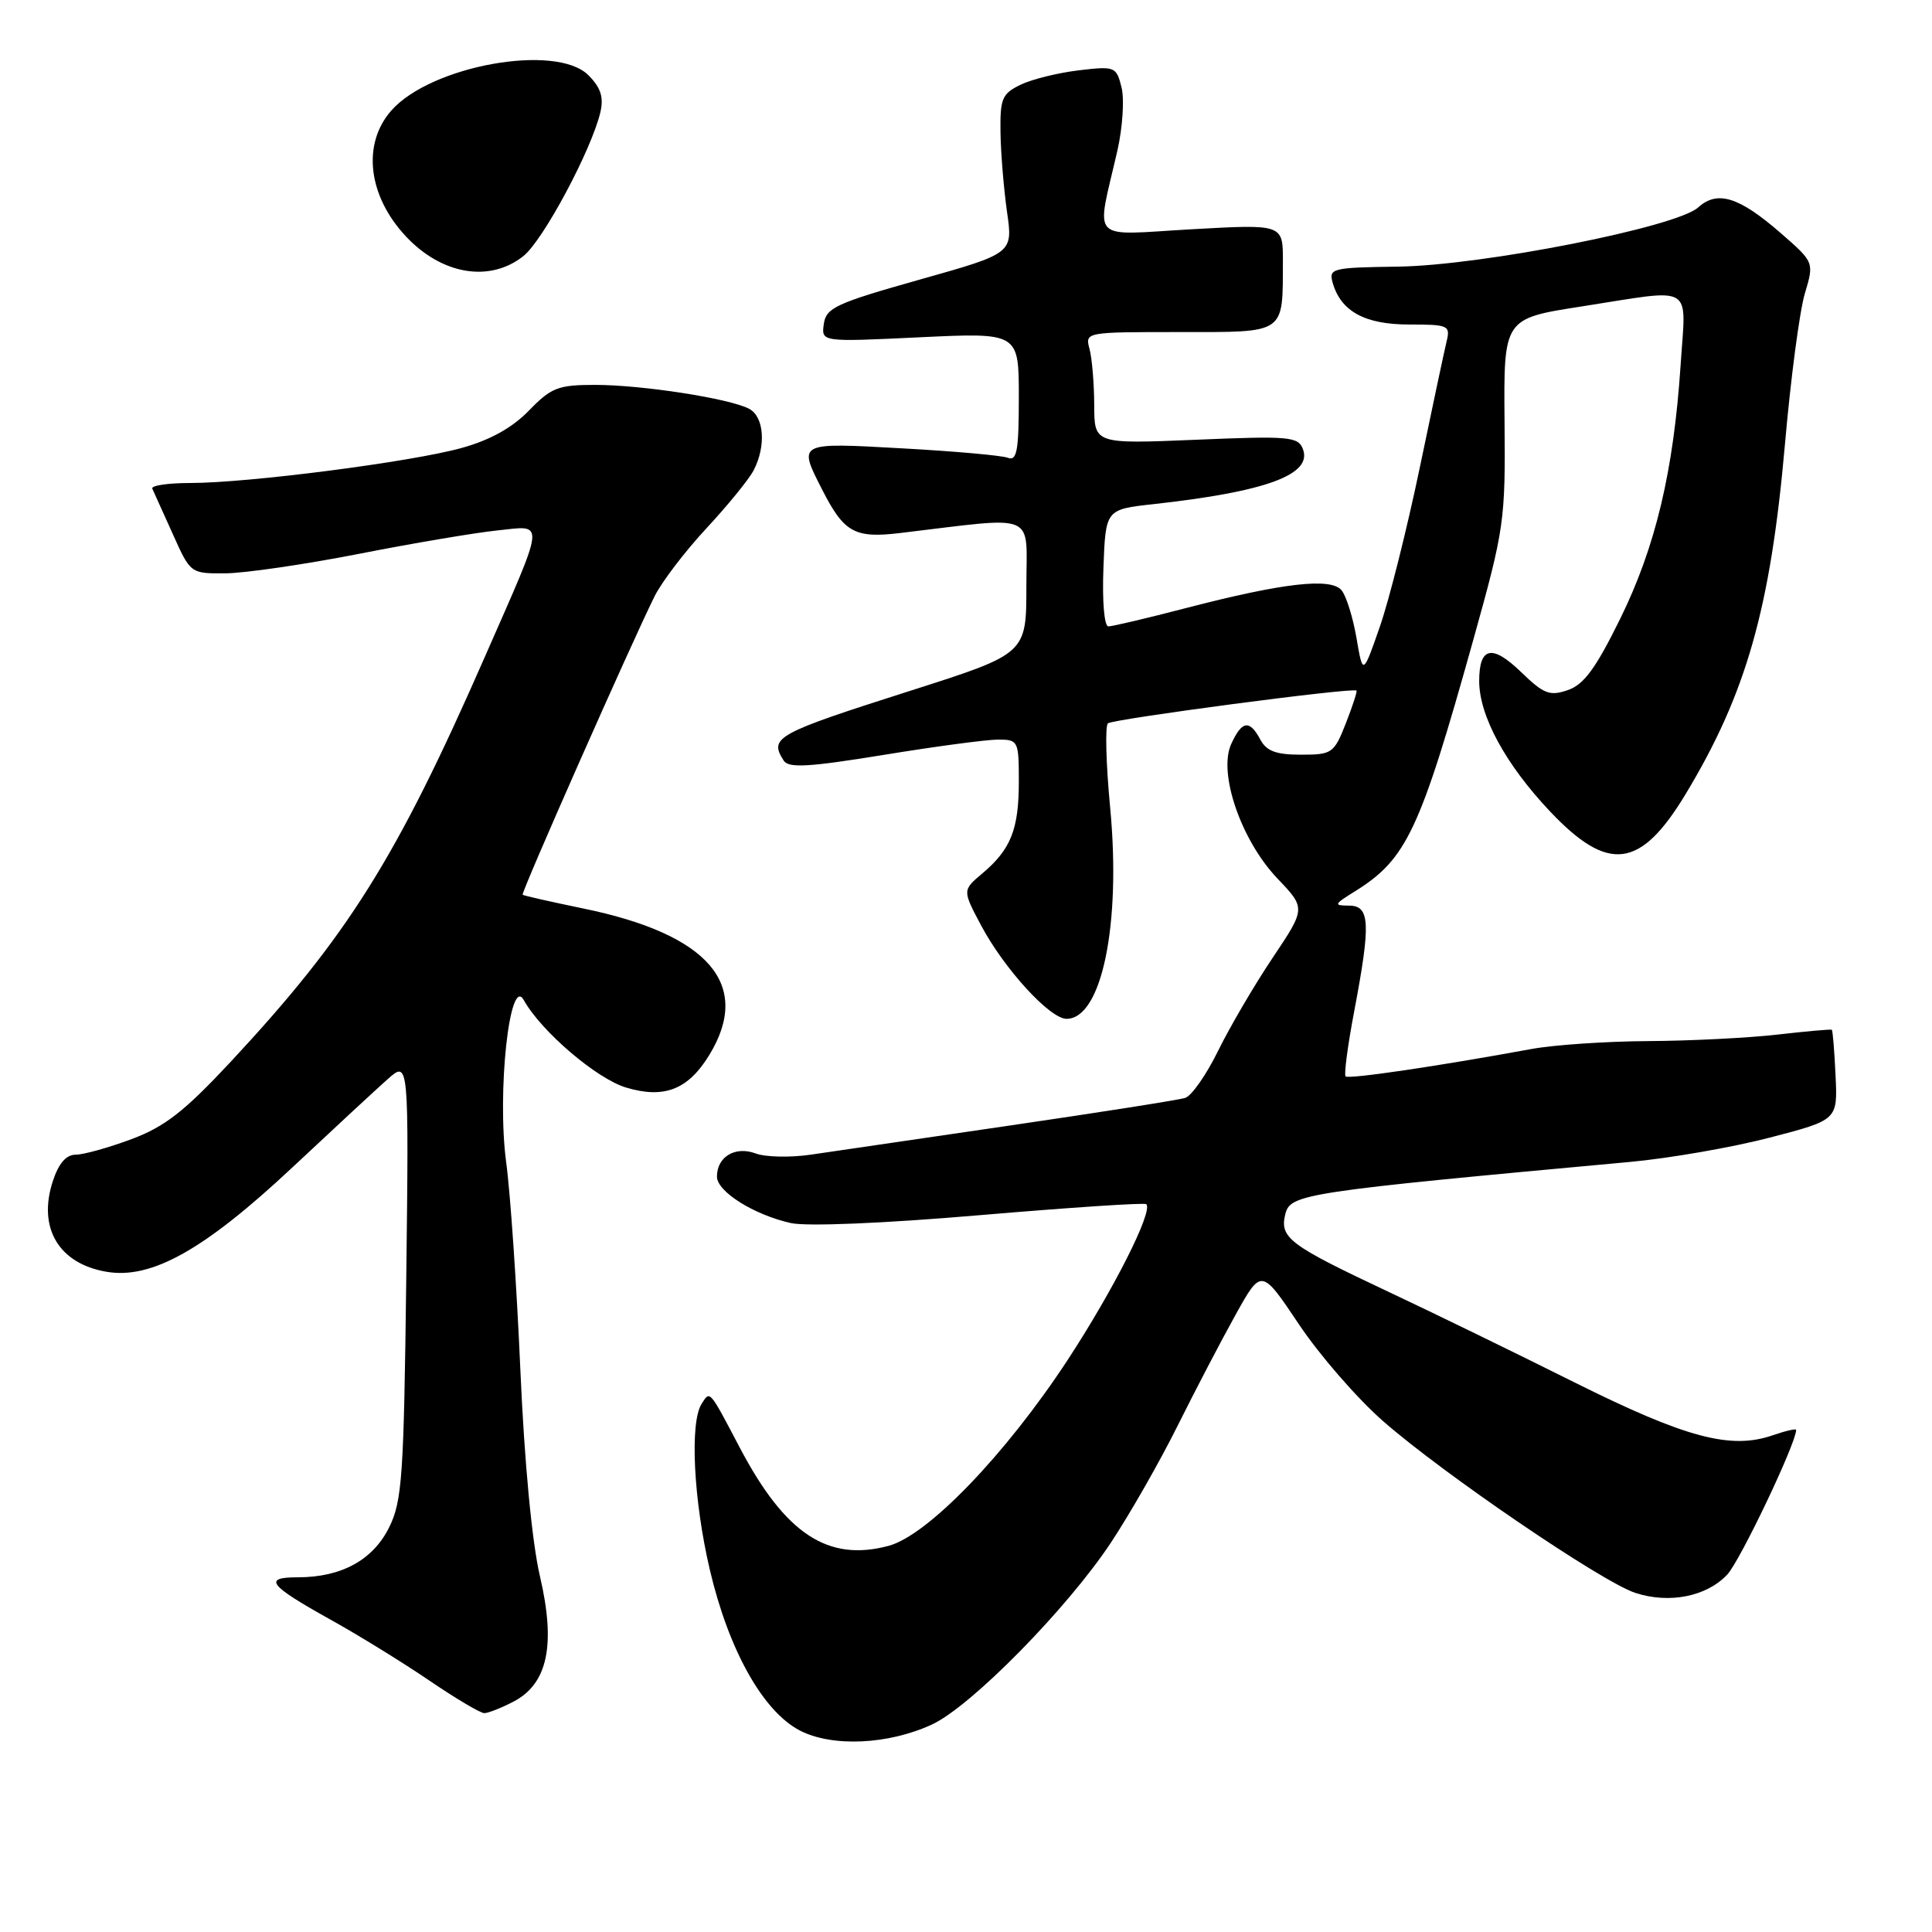 <?xml version="1.0" encoding="UTF-8" standalone="no"?>
<!DOCTYPE svg PUBLIC "-//W3C//DTD SVG 1.1//EN" "http://www.w3.org/Graphics/SVG/1.1/DTD/svg11.dtd" >
<svg xmlns="http://www.w3.org/2000/svg" xmlns:xlink="http://www.w3.org/1999/xlink" version="1.1" viewBox="0 0 256 256">
 <g >
 <path fill="currentColor"
d=" M 123.50 228.50 C 128.68 226.10 141.46 213.10 147.24 204.35 C 149.73 200.58 153.67 193.68 156.00 189.00 C 158.33 184.32 161.78 177.70 163.69 174.27 C 167.14 168.05 167.14 168.05 172.11 175.47 C 174.84 179.56 179.87 185.34 183.29 188.33 C 191.34 195.37 212.23 209.59 216.67 211.06 C 221.17 212.54 226.13 211.56 228.87 208.64 C 230.57 206.83 238.00 191.23 238.00 189.47 C 238.00 189.27 236.62 189.59 234.93 190.17 C 229.34 192.12 223.40 190.54 208.62 183.17 C 200.86 179.29 189.78 173.90 184.00 171.18 C 170.76 164.95 169.53 164.02 170.32 160.84 C 170.99 158.21 172.86 157.92 216.00 153.96 C 221.22 153.48 229.55 152.03 234.50 150.74 C 243.50 148.40 243.50 148.40 243.22 142.51 C 243.07 139.27 242.85 136.54 242.72 136.45 C 242.60 136.36 239.35 136.65 235.50 137.09 C 231.65 137.53 223.96 137.92 218.42 137.95 C 212.87 137.98 205.90 138.45 202.92 139.00 C 190.51 141.28 178.69 143.02 178.30 142.63 C 178.07 142.40 178.58 138.52 179.44 134.00 C 181.65 122.33 181.54 120.00 178.75 120.00 C 176.68 119.99 176.75 119.84 179.50 118.13 C 186.38 113.86 188.14 110.13 195.22 84.78 C 199.34 70.01 199.48 69.05 199.36 55.86 C 199.24 42.21 199.24 42.21 209.55 40.61 C 224.74 38.24 223.40 37.45 222.69 48.37 C 221.76 62.43 219.37 72.47 214.68 82.00 C 211.45 88.56 209.87 90.72 207.75 91.44 C 205.35 92.27 204.56 91.96 201.58 89.08 C 197.72 85.33 196.00 85.69 196.00 90.24 C 196.00 94.85 199.50 101.29 205.38 107.51 C 213.11 115.68 217.35 115.15 223.33 105.26 C 231.38 91.94 234.60 80.61 236.51 58.92 C 237.27 50.20 238.46 41.19 239.15 38.90 C 240.39 34.75 240.39 34.75 235.95 30.88 C 230.42 26.07 227.56 25.18 225.01 27.49 C 222.12 30.10 196.41 35.17 185.25 35.33 C 176.48 35.45 176.04 35.56 176.59 37.48 C 177.68 41.27 180.86 43.00 186.73 43.00 C 191.93 43.00 192.20 43.12 191.68 45.25 C 191.38 46.49 189.78 54.02 188.12 62.00 C 186.46 69.97 184.09 79.42 182.85 83.00 C 180.59 89.50 180.59 89.50 179.74 84.53 C 179.27 81.80 178.38 78.95 177.76 78.21 C 176.34 76.51 170.02 77.23 157.16 80.57 C 152.02 81.91 147.39 83.00 146.87 83.00 C 146.32 83.00 146.04 79.70 146.21 75.25 C 146.50 67.50 146.50 67.50 152.85 66.80 C 167.80 65.15 173.94 62.88 172.64 59.50 C 172.01 57.85 170.81 57.75 158.47 58.27 C 145.00 58.83 145.00 58.83 144.99 53.67 C 144.98 50.82 144.70 47.49 144.37 46.25 C 143.77 44.00 143.79 44.00 156.27 44.00 C 170.49 44.00 169.96 44.36 169.99 34.60 C 170.00 29.70 170.00 29.70 157.88 30.38 C 144.14 31.16 145.23 32.32 148.06 19.96 C 148.75 16.92 149.00 13.14 148.61 11.58 C 147.92 8.82 147.74 8.75 142.93 9.32 C 140.19 9.65 136.73 10.50 135.23 11.23 C 132.78 12.41 132.51 13.05 132.57 17.52 C 132.61 20.26 133.00 24.99 133.43 28.04 C 134.23 33.57 134.23 33.57 121.86 37.05 C 110.77 40.18 109.46 40.78 109.16 42.93 C 108.82 45.32 108.82 45.32 121.91 44.69 C 135.00 44.07 135.00 44.07 135.00 52.64 C 135.00 59.71 134.75 61.12 133.55 60.66 C 132.76 60.35 126.46 59.79 119.55 59.41 C 105.65 58.63 105.73 58.59 108.93 64.86 C 111.84 70.57 113.23 71.35 119.26 70.63 C 137.73 68.43 136.00 67.70 136.00 77.67 C 136.00 86.62 136.00 86.62 120.75 91.49 C 102.76 97.23 101.89 97.70 103.84 100.78 C 104.49 101.80 107.12 101.65 117.08 100.03 C 123.91 98.91 130.74 98.00 132.25 98.00 C 134.92 98.00 135.00 98.16 135.00 103.57 C 135.00 109.89 133.95 112.54 130.17 115.73 C 127.52 117.96 127.52 117.96 130.01 122.64 C 133.07 128.39 139.12 135.00 141.32 135.00 C 145.99 135.00 148.57 122.47 147.10 107.00 C 146.55 101.22 146.42 96.21 146.80 95.85 C 147.41 95.28 179.10 91.09 179.74 91.50 C 179.87 91.58 179.24 93.52 178.34 95.82 C 176.76 99.83 176.52 100.00 172.38 100.00 C 169.09 100.00 167.82 99.53 167.00 98.00 C 165.57 95.32 164.56 95.48 163.14 98.59 C 161.39 102.44 164.44 111.33 169.26 116.40 C 173.03 120.35 173.03 120.35 168.62 126.93 C 166.20 130.54 162.95 136.09 161.40 139.25 C 159.85 142.41 157.89 145.22 157.04 145.48 C 156.19 145.75 145.82 147.38 134.00 149.11 C 122.17 150.84 110.25 152.58 107.50 152.99 C 104.75 153.40 101.43 153.33 100.13 152.84 C 97.42 151.83 95.00 153.27 95.00 155.91 C 95.00 157.89 99.88 160.96 104.78 162.06 C 106.87 162.53 117.06 162.11 129.90 161.01 C 141.78 160.00 151.68 159.34 151.89 159.56 C 152.82 160.49 147.55 170.91 141.47 180.20 C 133.26 192.72 122.95 203.43 117.75 204.83 C 109.71 206.99 104.05 203.26 98.04 191.85 C 93.94 184.06 94.10 184.23 92.96 186.03 C 91.38 188.52 91.90 198.82 94.06 208.02 C 96.56 218.67 101.11 226.78 106.00 229.31 C 110.29 231.52 117.73 231.18 123.50 228.50 Z  M 68.01 225.49 C 72.58 223.13 73.67 217.96 71.54 208.84 C 70.49 204.31 69.49 193.85 68.95 181.50 C 68.47 170.50 67.63 158.12 67.07 154.00 C 65.84 144.77 67.53 129.14 69.40 132.51 C 71.69 136.64 79.05 142.94 82.97 144.11 C 88.02 145.62 91.19 144.38 94.00 139.77 C 99.67 130.46 93.91 123.78 77.24 120.37 C 72.98 119.49 69.39 118.68 69.25 118.56 C 69.00 118.34 83.60 85.33 86.74 79.00 C 87.70 77.08 90.79 73.03 93.61 70.00 C 96.42 66.97 99.24 63.52 99.86 62.32 C 101.54 59.09 101.25 55.20 99.25 54.16 C 96.62 52.79 85.06 51.00 78.86 51.00 C 73.96 51.00 73.05 51.35 70.10 54.39 C 67.89 56.67 64.96 58.31 61.16 59.36 C 54.51 61.21 32.89 64.00 25.20 64.00 C 22.25 64.00 19.99 64.34 20.18 64.75 C 20.37 65.16 21.59 67.86 22.89 70.75 C 25.24 76.00 25.25 76.00 29.87 75.97 C 32.42 75.95 40.35 74.80 47.50 73.40 C 54.65 71.99 62.91 70.60 65.86 70.29 C 72.28 69.62 72.39 68.48 64.26 87.00 C 52.52 113.78 46.08 124.03 30.57 140.69 C 24.44 147.26 21.85 149.29 17.43 150.94 C 14.40 152.07 11.08 153.00 10.04 153.00 C 8.77 153.00 7.78 154.14 7.01 156.48 C 4.96 162.69 7.78 167.45 14.13 168.52 C 20.10 169.53 27.10 165.59 38.73 154.70 C 44.13 149.64 49.81 144.38 51.36 143.00 C 54.18 140.50 54.18 140.50 53.83 169.50 C 53.51 195.60 53.29 198.89 51.57 202.37 C 49.43 206.71 45.24 209.00 39.47 209.00 C 34.79 209.00 35.59 210.04 43.76 214.59 C 47.47 216.65 53.36 220.28 56.87 222.67 C 60.37 225.05 63.65 227.00 64.17 227.00 C 64.68 227.00 66.41 226.32 68.01 225.49 Z  M 69.33 33.95 C 71.95 31.90 78.40 19.83 79.56 14.84 C 80.01 12.87 79.60 11.60 77.96 9.96 C 73.71 5.71 57.12 8.68 51.86 14.64 C 47.94 19.08 48.75 25.97 53.81 31.35 C 58.56 36.40 64.88 37.46 69.33 33.95 Z "/>
</g>
</svg>